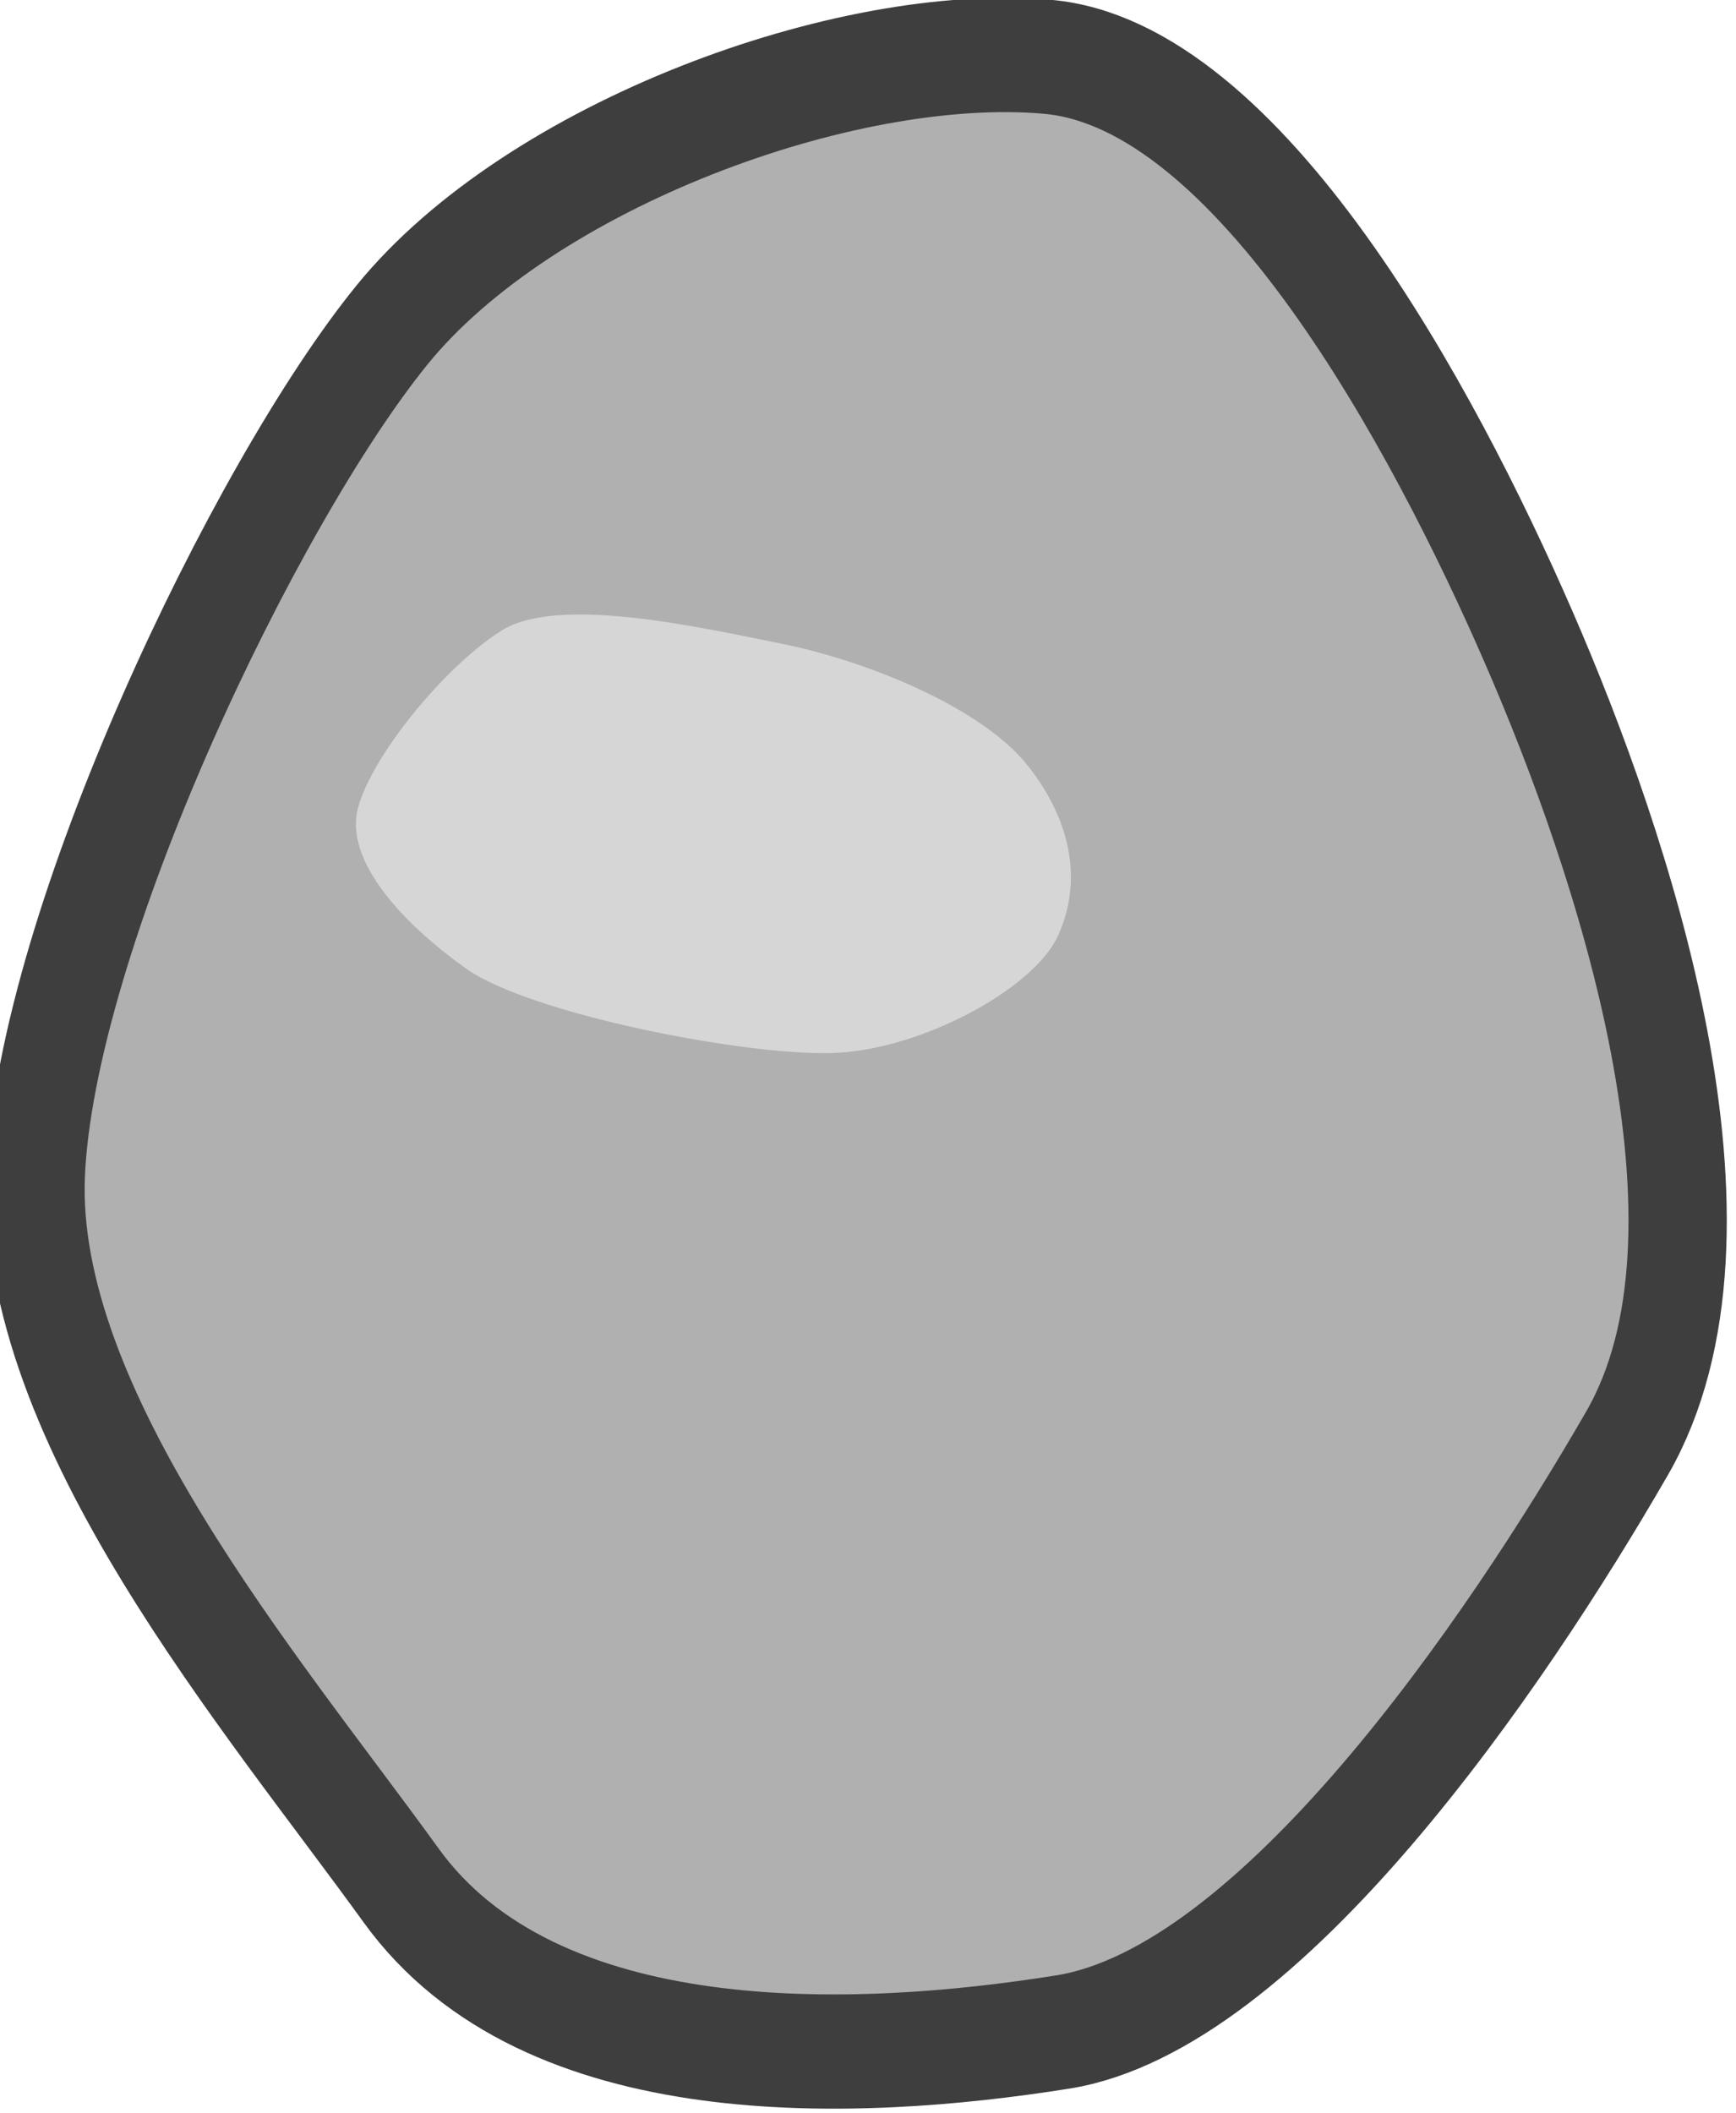 <?xml version="1.0" encoding="UTF-8" standalone="no"?>
<!-- Created with Inkscape (http://www.inkscape.org/) -->

<svg
   width="2.547mm"
   height="3.099mm"
   viewBox="0 0 2.547 3.099"
   version="1.1"
   id="svg5"
   inkscape:version="1.4 (86a8ad7, 2024-10-11)"
   sodipodi:docname="stone_particle_1.svg"
   xmlns:inkscape="http://www.inkscape.org/namespaces/inkscape"
   xmlns:sodipodi="http://sodipodi.sourceforge.net/DTD/sodipodi-0.dtd"
   xmlns="http://www.w3.org/2000/svg"
   xmlns:svg="http://www.w3.org/2000/svg">
  <sodipodi:namedview
     id="namedview7"
     pagecolor="#ffffff"
     bordercolor="#666666"
     borderopacity="1.0"
     inkscape:pageshadow="2"
     inkscape:pageopacity="0.0"
     inkscape:pagecheckerboard="0"
     inkscape:document-units="mm"
     showgrid="false"
     inkscape:zoom="2.599907"
     inkscape:cx="46.732441"
     inkscape:cy="133.274"
     inkscape:window-width="1920"
     inkscape:window-height="1009"
     inkscape:window-x="-8"
     inkscape:window-y="-8"
     inkscape:window-maximized="1"
     inkscape:current-layer="layer1"
     fit-margin-top="0"
     fit-margin-left="0"
     fit-margin-right="0"
     fit-margin-bottom="0"
     inkscape:showpageshadow="2"
     inkscape:deskcolor="#d1d1d1" />
  <defs
     id="defs2" />
  <g
     inkscape:label="Layer 1"
     inkscape:groupmode="layer"
     id="layer1"
     transform="matrix(0.771,0,0,0.771,-17.873,-12.277)">
    <g
       id="g18"
       transform="matrix(0,0.11,-0.097,0,27.799,13.364)">
      <path
         sodipodi:type="star"
         style="fill:#b0b0b0;fill-opacity:1;stroke:#3e3e3e;stroke-width:7.935;stroke-linecap:square;stroke-linejoin:round;stroke-miterlimit:0;stroke-dasharray:none;stroke-opacity:1"
         id="path17"
         inkscape:flatsided="true"
         sodipodi:sides="7"
         sodipodi:cx="52.100086"
         sodipodi:cy="31.705463"
         sodipodi:r1="65.524017"
         sodipodi:r2="59.304585"
         sodipodi:arg1="-0.22612224"
         sodipodi:arg2="0.22267671"
         inkscape:rounded="0.3"
         inkscape:randomized="0.132"
         d="m 118.803,13.425 c 2.292,16.732 3.22,42.172 -10.177,53.413 C 95.23,78.079 76.116,97.142 59.222,96.332 42.328,95.521 12.025,78.698 0.24,67.576 -11.545,56.454 -19.634,30.91 -18.382,14.635 c 1.252,-16.275 25.142,-31.151 40.28,-38.812 15.138,-7.661 41.287,-17.83 56.019,-7.953 14.732,9.877 38.594,28.822 40.886,45.554 z"
         transform="matrix(0.249,0,0,0.243,28.828,23.491)"
         inkscape:transform-center-x="1.310614"
         inkscape:transform-center-y="0.55342648" />
      <path
         sodipodi:type="star"
         style="fill:#d6d6d6;fill-opacity:1;stroke:none;stroke-width:0;stroke-linecap:square;stroke-linejoin:round;stroke-miterlimit:0;stroke-dasharray:none;stroke-opacity:1"
         id="path18"
         inkscape:flatsided="true"
         sodipodi:sides="7"
         sodipodi:cx="52.100086"
         sodipodi:cy="31.705463"
         sodipodi:r1="50.828991"
         sodipodi:r2="59.304585"
         sodipodi:arg1="-1.5205927"
         sodipodi:arg2="-1.0717937"
         inkscape:rounded="0.3"
         inkscape:randomized="0.132"
         transform="matrix(0.026,-0.128,0.069,0.023,34.147,39.244)"
         inkscape:transform-center-x="0.11785397"
         inkscape:transform-center-y="0.62025507"
         d="m 51.66,-15.792 c 13.358,-0.587 31.558,4.33 40.449,15.278 C 101,10.434 104.887,24.148 103.644,37.88 102.402,51.613 88.761,72.142 76.197,77.56 63.634,82.978 31.1,84.7 20.079,77.541 9.059,70.383 -2.065,58.727 -2.226,45.564 -2.388,32.401 4.342,7.571 10.88,-3.697 17.418,-14.965 38.302,-15.205 51.66,-15.792 Z" />
    </g>
  </g>
</svg>
